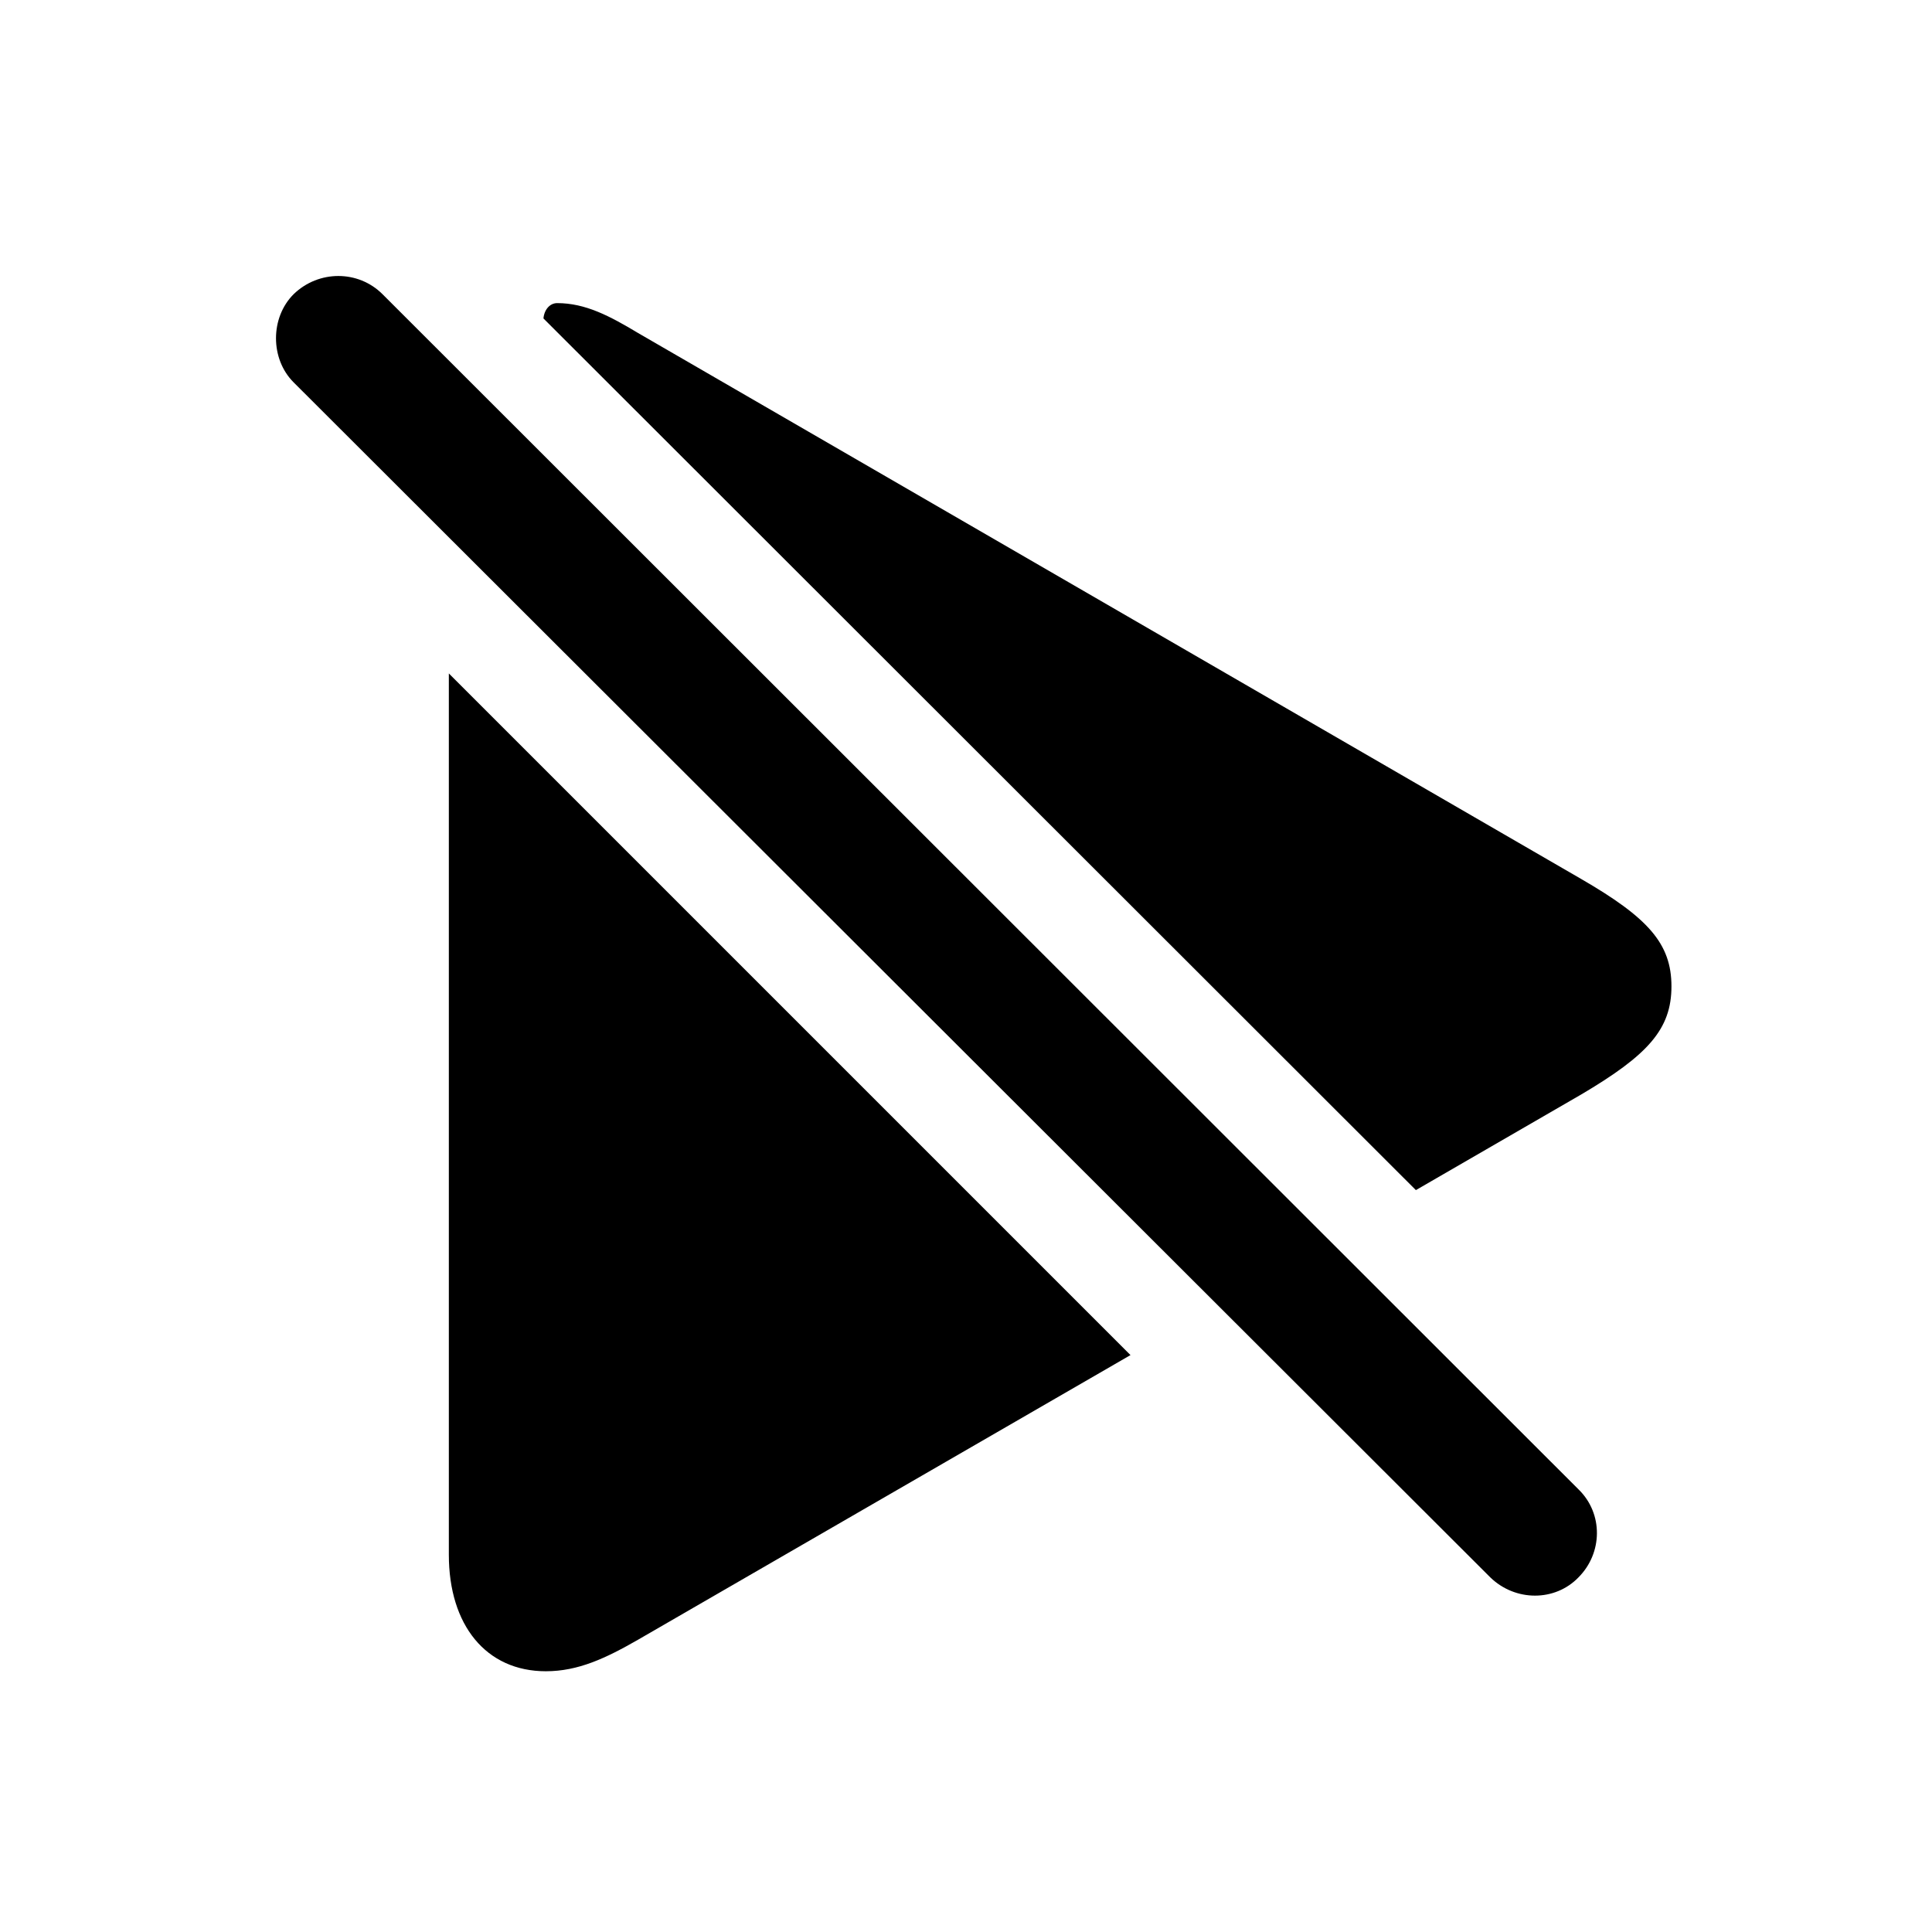 <svg width="28" height="28" viewBox="0 0 28 28" fill="none" xmlns="http://www.w3.org/2000/svg">
<path d="M16.384 19.639L6.505 9.76V22.533C6.505 23.553 7.044 24.221 7.911 24.221C8.38 24.221 8.778 24.033 9.247 23.764L16.384 19.639ZM20.52 17.248L22.911 15.865C23.884 15.291 24.224 14.916 24.224 14.295C24.224 13.674 23.884 13.299 22.911 12.736L9.247 4.826C8.837 4.58 8.485 4.393 8.075 4.393C7.97 4.393 7.888 4.486 7.876 4.615L20.52 17.248ZM21.599 22.861C21.962 23.213 22.536 23.213 22.876 22.861C23.227 22.51 23.239 21.936 22.876 21.584L5.544 4.264C5.192 3.912 4.618 3.912 4.255 4.264C3.915 4.604 3.915 5.201 4.255 5.541L21.599 22.861Z" fill="black"/>
</svg>